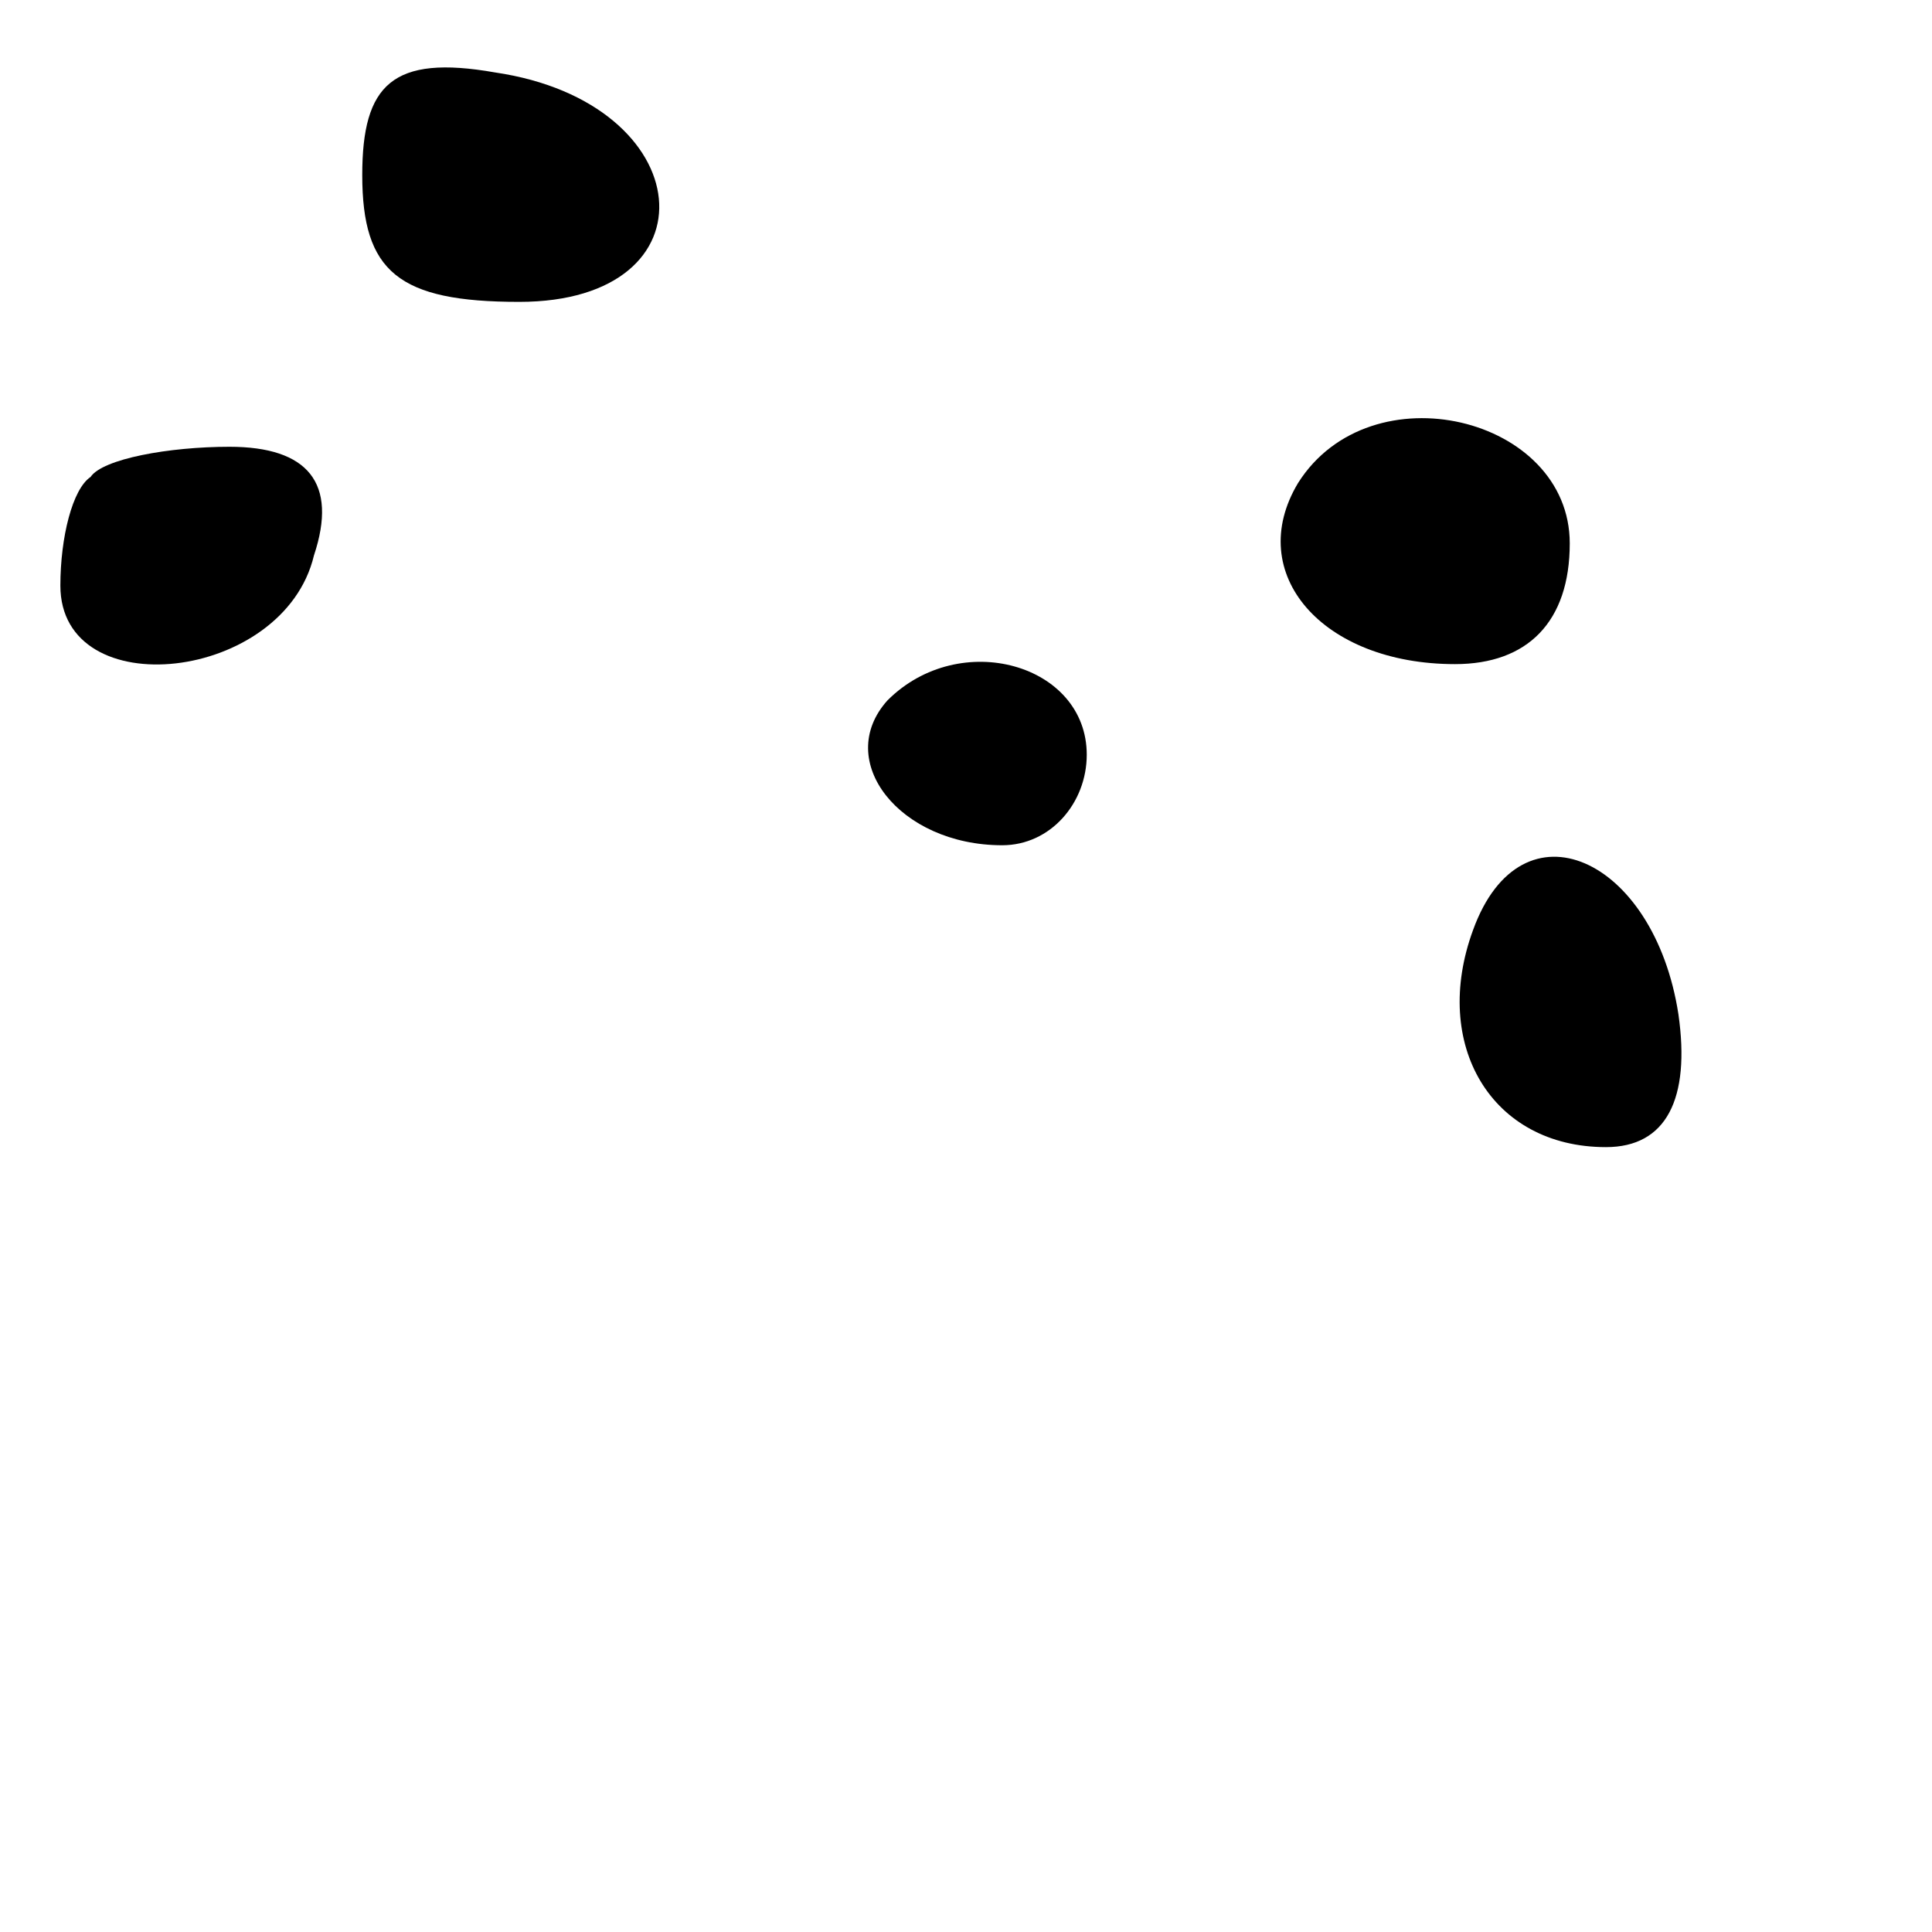 <?xml version="1.0" standalone="no"?>
<!DOCTYPE svg PUBLIC "-//W3C//DTD SVG 20010904//EN"
 "http://www.w3.org/TR/2001/REC-SVG-20010904/DTD/svg10.dtd">
<svg version="1.0" xmlns="http://www.w3.org/2000/svg"
 width="32pt" height="32pt" viewBox="0 0 32 32"
 preserveAspectRatio="xMidYMid meet">
<g transform="translate(0,32) scale(0.1,-0.1)"
fill="#000000" stroke="none">
<path fill="#000000" stroke="none" d="M60 291 c0 -16 6 -21 26 -21 33 0 30
33 -4 38 -17 3 -22 -2 -22 -17z"/>
<path fill="#000000" stroke="none" d="M15 241 c-3 -2 -5 -10 -5 -18 0 -20 37
-16 42 5 4 12 -1 18 -14 18 -10 0 -21 -2 -23 -5z"/>
<path fill="#000000" stroke="none" d="M215 240 c-9 -15 4 -30 26 -30 12 0 19
7 19 20 0 21 -33 29 -45 10z"/>
<path fill="#000000" stroke="none" d="M147 204 c-9 -10 2 -24 19 -24 8 0 14
7 14 15 0 15 -21 21 -33 9z"/>
<path fill="#000000" stroke="none" d="M244 166 c-7 -19 3 -36 22 -36 10 0 14
8 12 22 -4 26 -26 36 -34 14z"/>
</g>
</svg>
